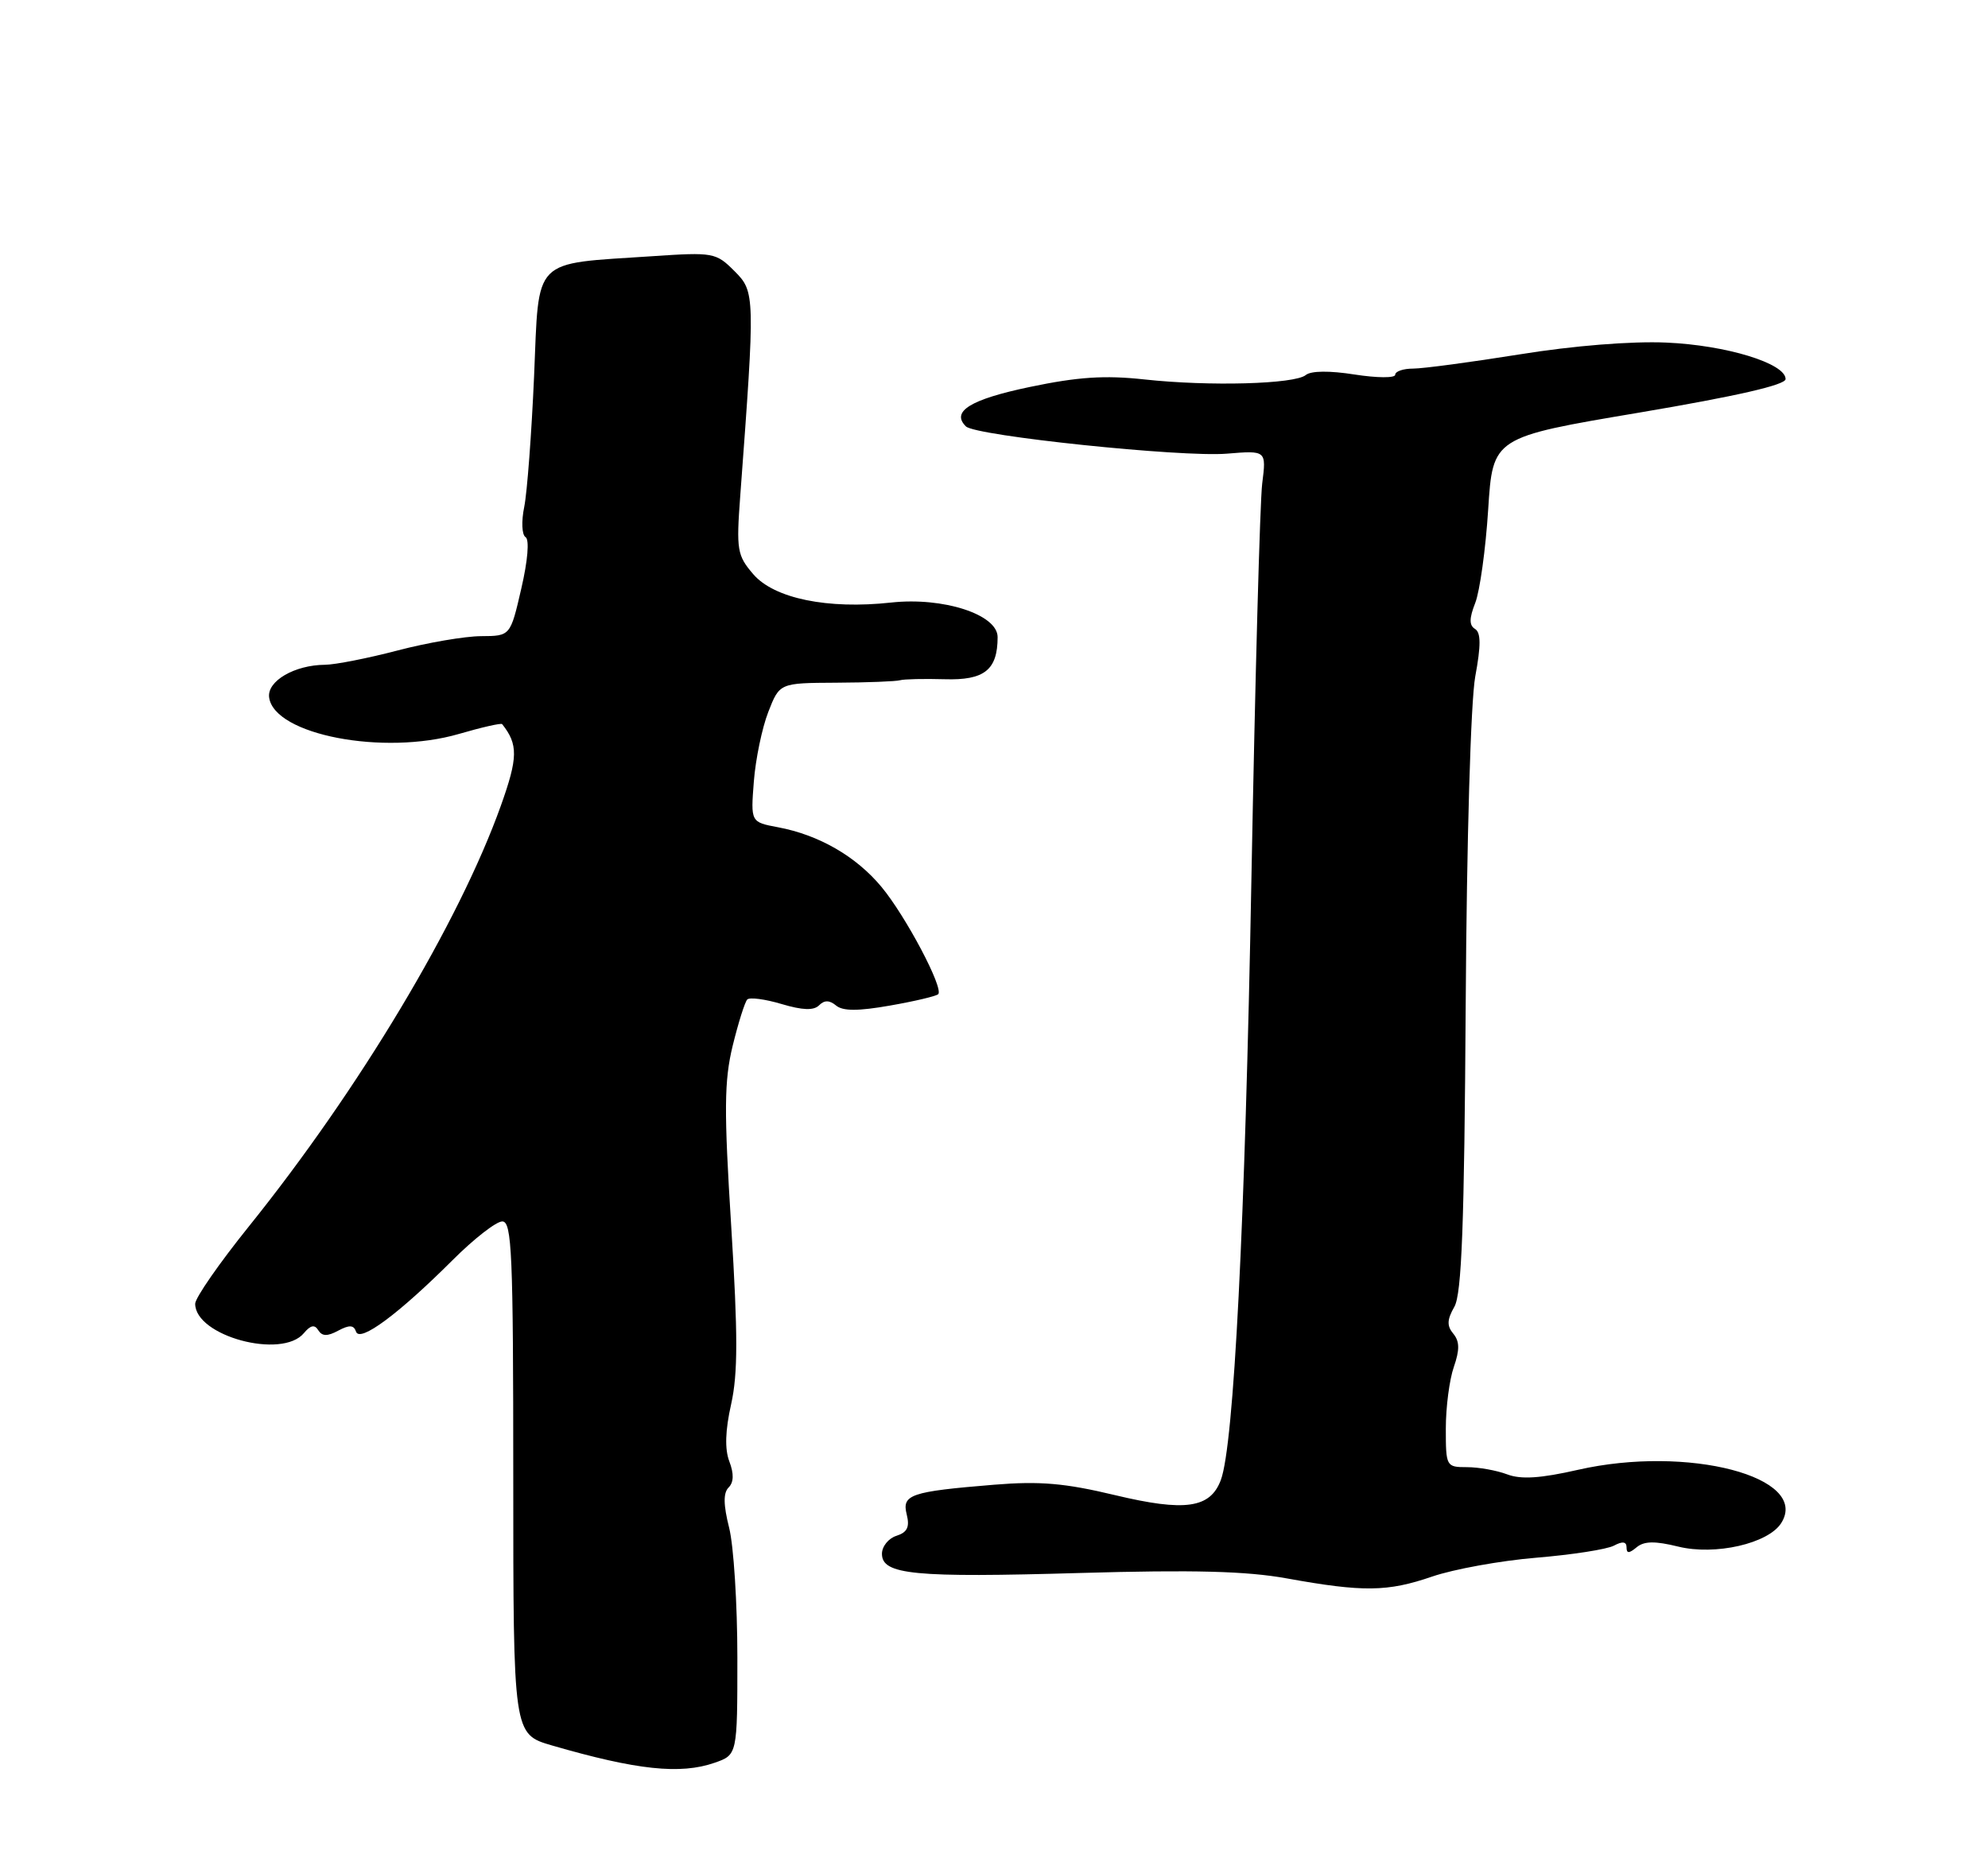 <?xml version="1.0" encoding="UTF-8" standalone="no"?>
<!DOCTYPE svg PUBLIC "-//W3C//DTD SVG 1.1//EN" "http://www.w3.org/Graphics/SVG/1.1/DTD/svg11.dtd" >
<svg xmlns="http://www.w3.org/2000/svg" xmlns:xlink="http://www.w3.org/1999/xlink" version="1.1" viewBox="0 0 275 256">
 <g >
 <path fill="currentColor"
d=" M 98.85 243.90 C 102.00 242.80 102.00 242.80 102.00 229.34 C 102.00 221.94 101.49 213.86 100.86 211.38 C 100.06 208.20 100.04 206.56 100.79 205.81 C 101.50 205.10 101.54 203.91 100.89 202.21 C 100.24 200.51 100.32 197.92 101.14 194.28 C 102.08 190.06 102.08 184.67 101.15 169.69 C 100.14 153.59 100.17 149.57 101.35 144.70 C 102.13 141.52 103.04 138.63 103.37 138.29 C 103.71 137.96 105.85 138.24 108.12 138.92 C 111.01 139.78 112.56 139.84 113.30 139.10 C 114.04 138.36 114.74 138.37 115.66 139.13 C 116.60 139.91 118.70 139.91 123.13 139.13 C 126.51 138.54 129.50 137.83 129.78 137.56 C 130.58 136.76 125.32 126.80 121.94 122.72 C 118.43 118.49 113.28 115.52 107.62 114.46 C 103.84 113.75 103.84 113.75 104.28 108.12 C 104.52 105.03 105.42 100.70 106.28 98.50 C 107.84 94.50 107.84 94.50 115.67 94.46 C 119.98 94.44 123.95 94.28 124.50 94.12 C 125.05 93.96 127.83 93.90 130.68 93.98 C 136.17 94.15 138.00 92.69 138.00 88.15 C 138.00 85.02 130.47 82.58 123.26 83.37 C 114.50 84.33 107.09 82.81 104.20 79.45 C 101.97 76.85 101.84 76.11 102.40 68.58 C 104.47 40.77 104.46 40.37 101.59 37.50 C 99.04 34.95 98.68 34.88 90.23 35.45 C 73.46 36.57 74.59 35.42 73.88 52.04 C 73.53 59.99 72.92 68.13 72.52 70.12 C 72.10 72.15 72.19 74.00 72.70 74.32 C 73.25 74.66 73.01 77.57 72.11 81.44 C 70.60 88.00 70.60 88.00 66.55 88.02 C 64.32 88.03 59.12 88.92 55.00 90.00 C 50.88 91.08 46.35 91.97 44.95 91.98 C 40.74 92.01 36.92 94.24 37.23 96.50 C 37.93 101.67 53.06 104.58 63.48 101.55 C 66.63 100.63 69.33 100.02 69.46 100.19 C 71.69 103.00 71.66 104.82 69.29 111.46 C 63.53 127.59 49.67 150.74 34.41 169.71 C 30.33 174.78 27.00 179.58 27.00 180.39 C 27.00 184.86 39.01 188.11 42.04 184.45 C 42.96 183.35 43.53 183.23 44.03 184.06 C 44.56 184.90 45.29 184.92 46.79 184.11 C 48.33 183.29 48.94 183.32 49.25 184.25 C 49.77 185.80 55.15 181.80 62.60 174.36 C 65.55 171.41 68.64 169.00 69.48 169.00 C 70.81 169.00 71.00 173.38 71.00 204.47 C 71.00 239.94 71.00 239.94 76.34 241.50 C 88.08 244.91 94.11 245.55 98.85 243.90 Z  M 198.10 218.14 C 201.07 217.12 207.55 215.94 212.50 215.53 C 217.45 215.12 222.29 214.37 223.25 213.86 C 224.44 213.22 225.00 213.30 225.00 214.09 C 225.00 214.96 225.34 214.96 226.40 214.08 C 227.44 213.22 228.93 213.20 232.15 213.99 C 237.26 215.25 244.61 213.57 246.40 210.73 C 250.42 204.35 233.47 199.91 218.27 203.37 C 213.09 204.55 210.40 204.72 208.50 204.00 C 207.05 203.45 204.55 203.00 202.93 203.00 C 200.05 203.00 200.00 202.90 200.00 197.65 C 200.00 194.71 200.50 190.87 201.11 189.13 C 201.93 186.76 201.91 185.60 201.04 184.54 C 200.13 183.45 200.16 182.60 201.18 180.81 C 202.20 179.03 202.56 169.51 202.75 139.00 C 202.89 116.11 203.45 97.02 204.07 93.61 C 204.87 89.30 204.86 87.53 204.04 87.02 C 203.22 86.52 203.23 85.56 204.07 83.42 C 204.70 81.81 205.51 76.00 205.86 70.50 C 206.50 60.50 206.50 60.50 226.75 57.09 C 240.24 54.81 247.00 53.26 247.00 52.45 C 247.00 50.27 238.78 47.76 230.50 47.40 C 225.66 47.19 217.65 47.83 210.23 49.03 C 203.48 50.11 196.84 51.00 195.48 51.00 C 194.12 51.00 193.00 51.38 193.00 51.85 C 193.00 52.32 190.48 52.30 187.39 51.82 C 183.92 51.27 181.34 51.30 180.63 51.89 C 179.11 53.15 167.30 53.48 158.31 52.50 C 152.81 51.90 149.09 52.15 142.46 53.54 C 134.23 55.26 131.51 56.94 133.62 59.00 C 134.95 60.31 163.48 63.29 169.71 62.77 C 175.18 62.32 175.18 62.32 174.60 66.91 C 174.29 69.43 173.62 94.00 173.11 121.50 C 172.23 169.48 170.68 199.95 168.88 204.77 C 167.42 208.69 163.94 209.19 154.24 206.87 C 147.31 205.21 143.85 204.91 137.50 205.43 C 125.92 206.38 124.73 206.79 125.43 209.56 C 125.86 211.29 125.50 212.02 124.00 212.50 C 122.90 212.85 122.00 213.97 122.00 214.99 C 122.00 217.88 126.42 218.31 149.46 217.64 C 165.10 217.19 172.43 217.38 178.00 218.39 C 188.56 220.30 191.93 220.26 198.10 218.14 Z "/>
</g>
</svg>